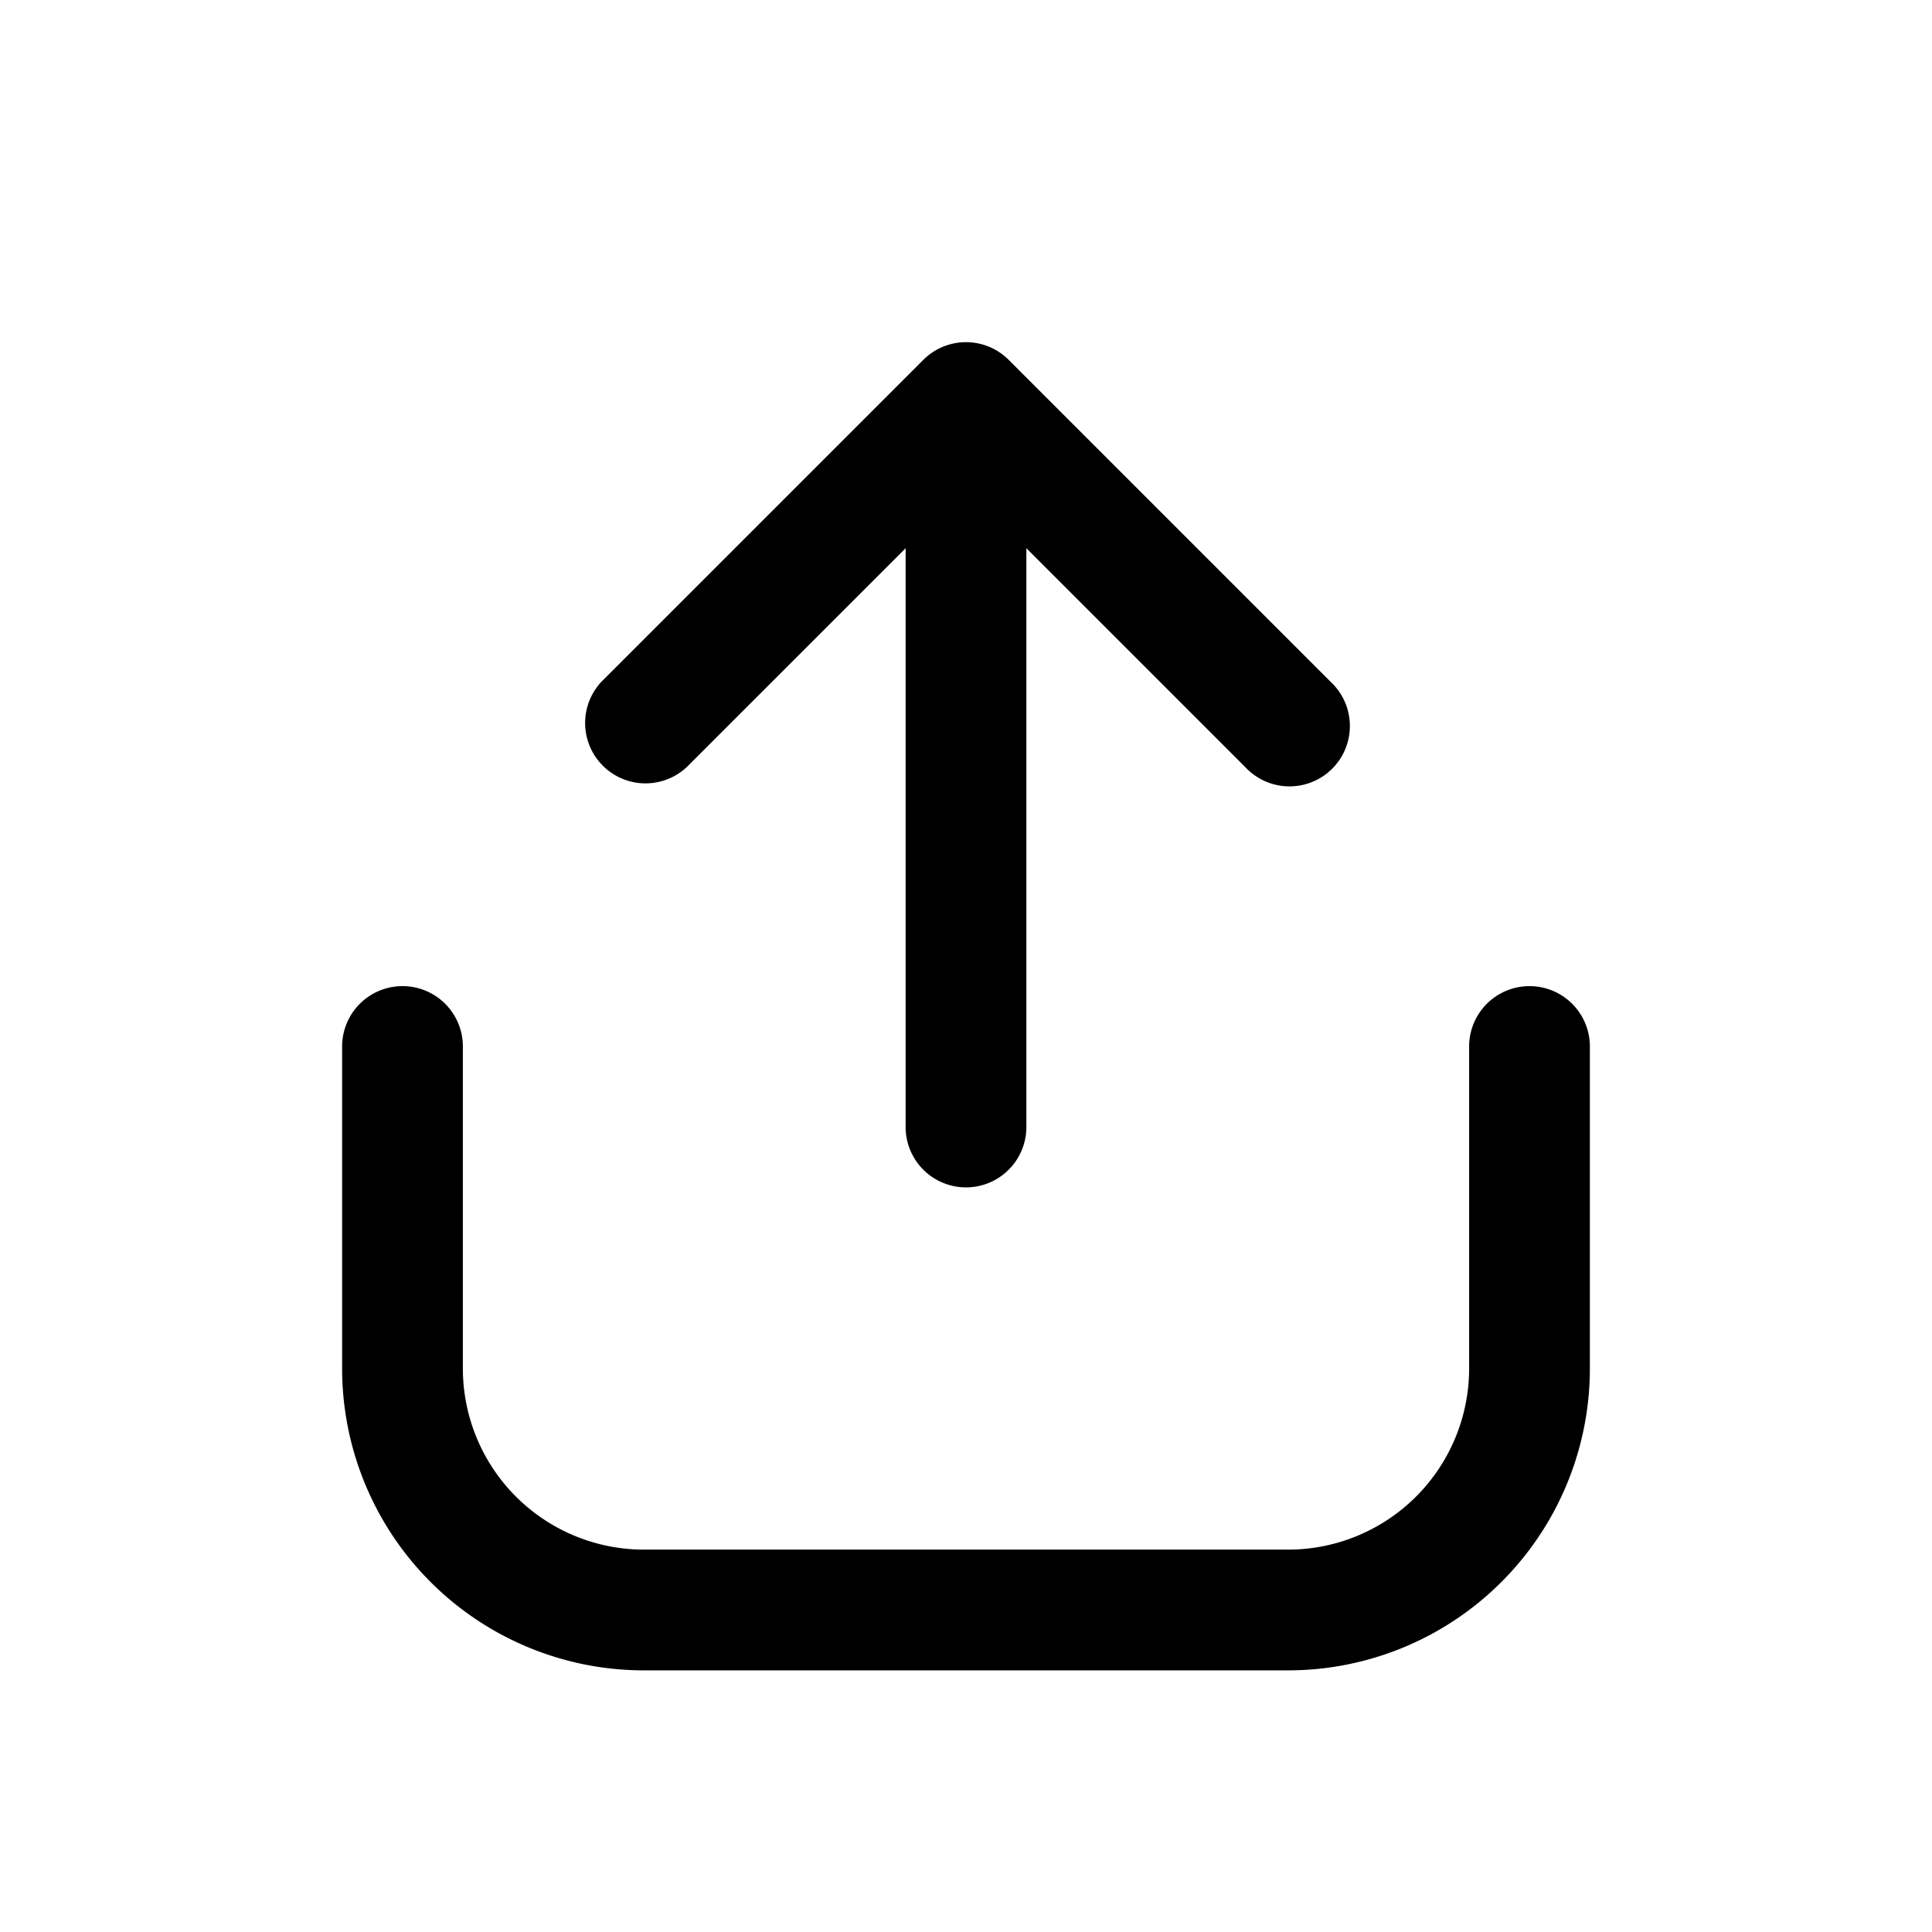 <svg viewBox="0 0 24 24" xmlns="http://www.w3.org/2000/svg"><path d="M12.53 4.47a.75.75 0 0 0-1.06 0l-4 4a.75.75 0 0 0 1.06 1.06l2.72-2.72V14a.75.75 0 0 0 1.5 0V6.81l2.72 2.72a.75.75 0 1 0 1.06-1.06l-4-4z"></path><path d="M5.75 13a.75.75 0 0 0-1.5 0v4A3.75 3.75 0 0 0 8 20.75h8A3.75 3.75 0 0 0 19.75 17v-4a.75.75 0 0 0-1.5 0v4A2.25 2.25 0 0 1 16 19.25H8A2.25 2.25 0 0 1 5.75 17v-4z"></path></svg>